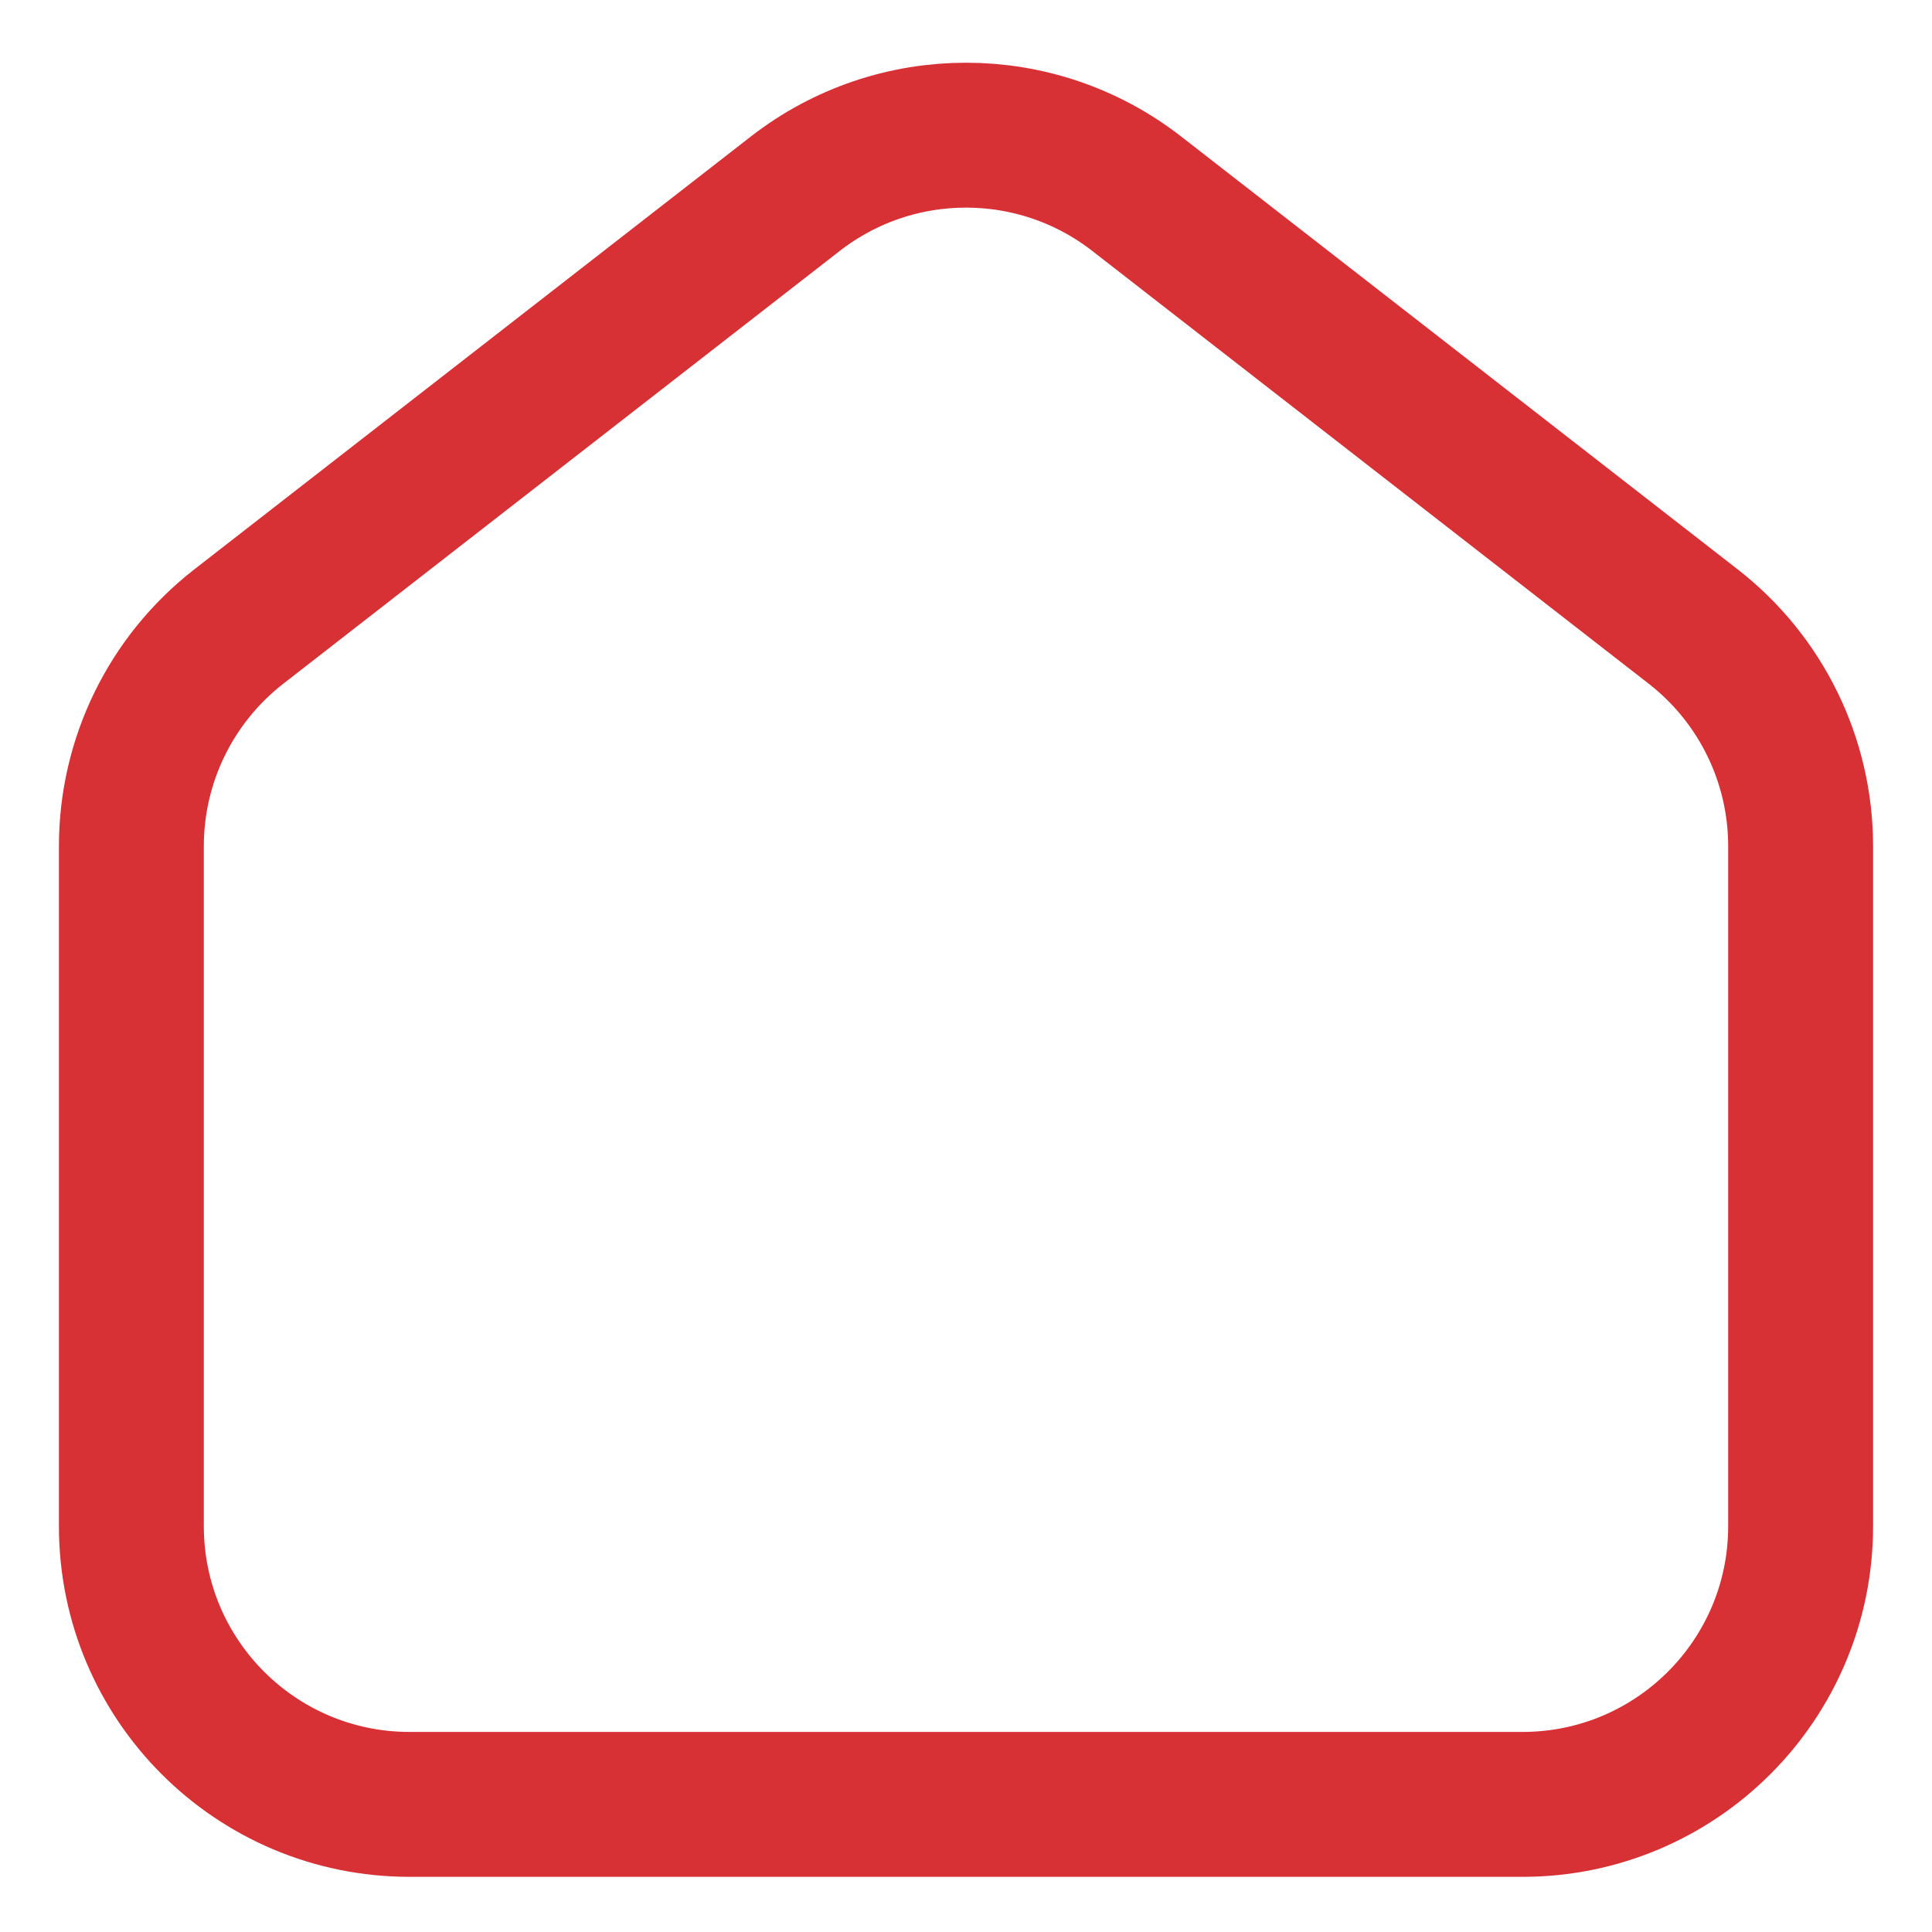 <svg width="20" height="20" viewBox="0 0 20 20" fill="none" xmlns="http://www.w3.org/2000/svg">
<path fill-rule="evenodd" clip-rule="evenodd" d="M17.528 6.486L11.768 2.006C10.729 1.197 9.272 1.197 8.232 2.006L2.472 6.486C1.77 7.032 1.36 7.871 1.36 8.759V15.799C1.36 17.39 2.649 18.679 4.24 18.679H15.76C17.351 18.679 18.64 17.39 18.64 15.799V8.759C18.64 7.871 18.23 7.032 17.528 6.486Z" stroke="#D73035" stroke-width="1.5"/>
</svg>
